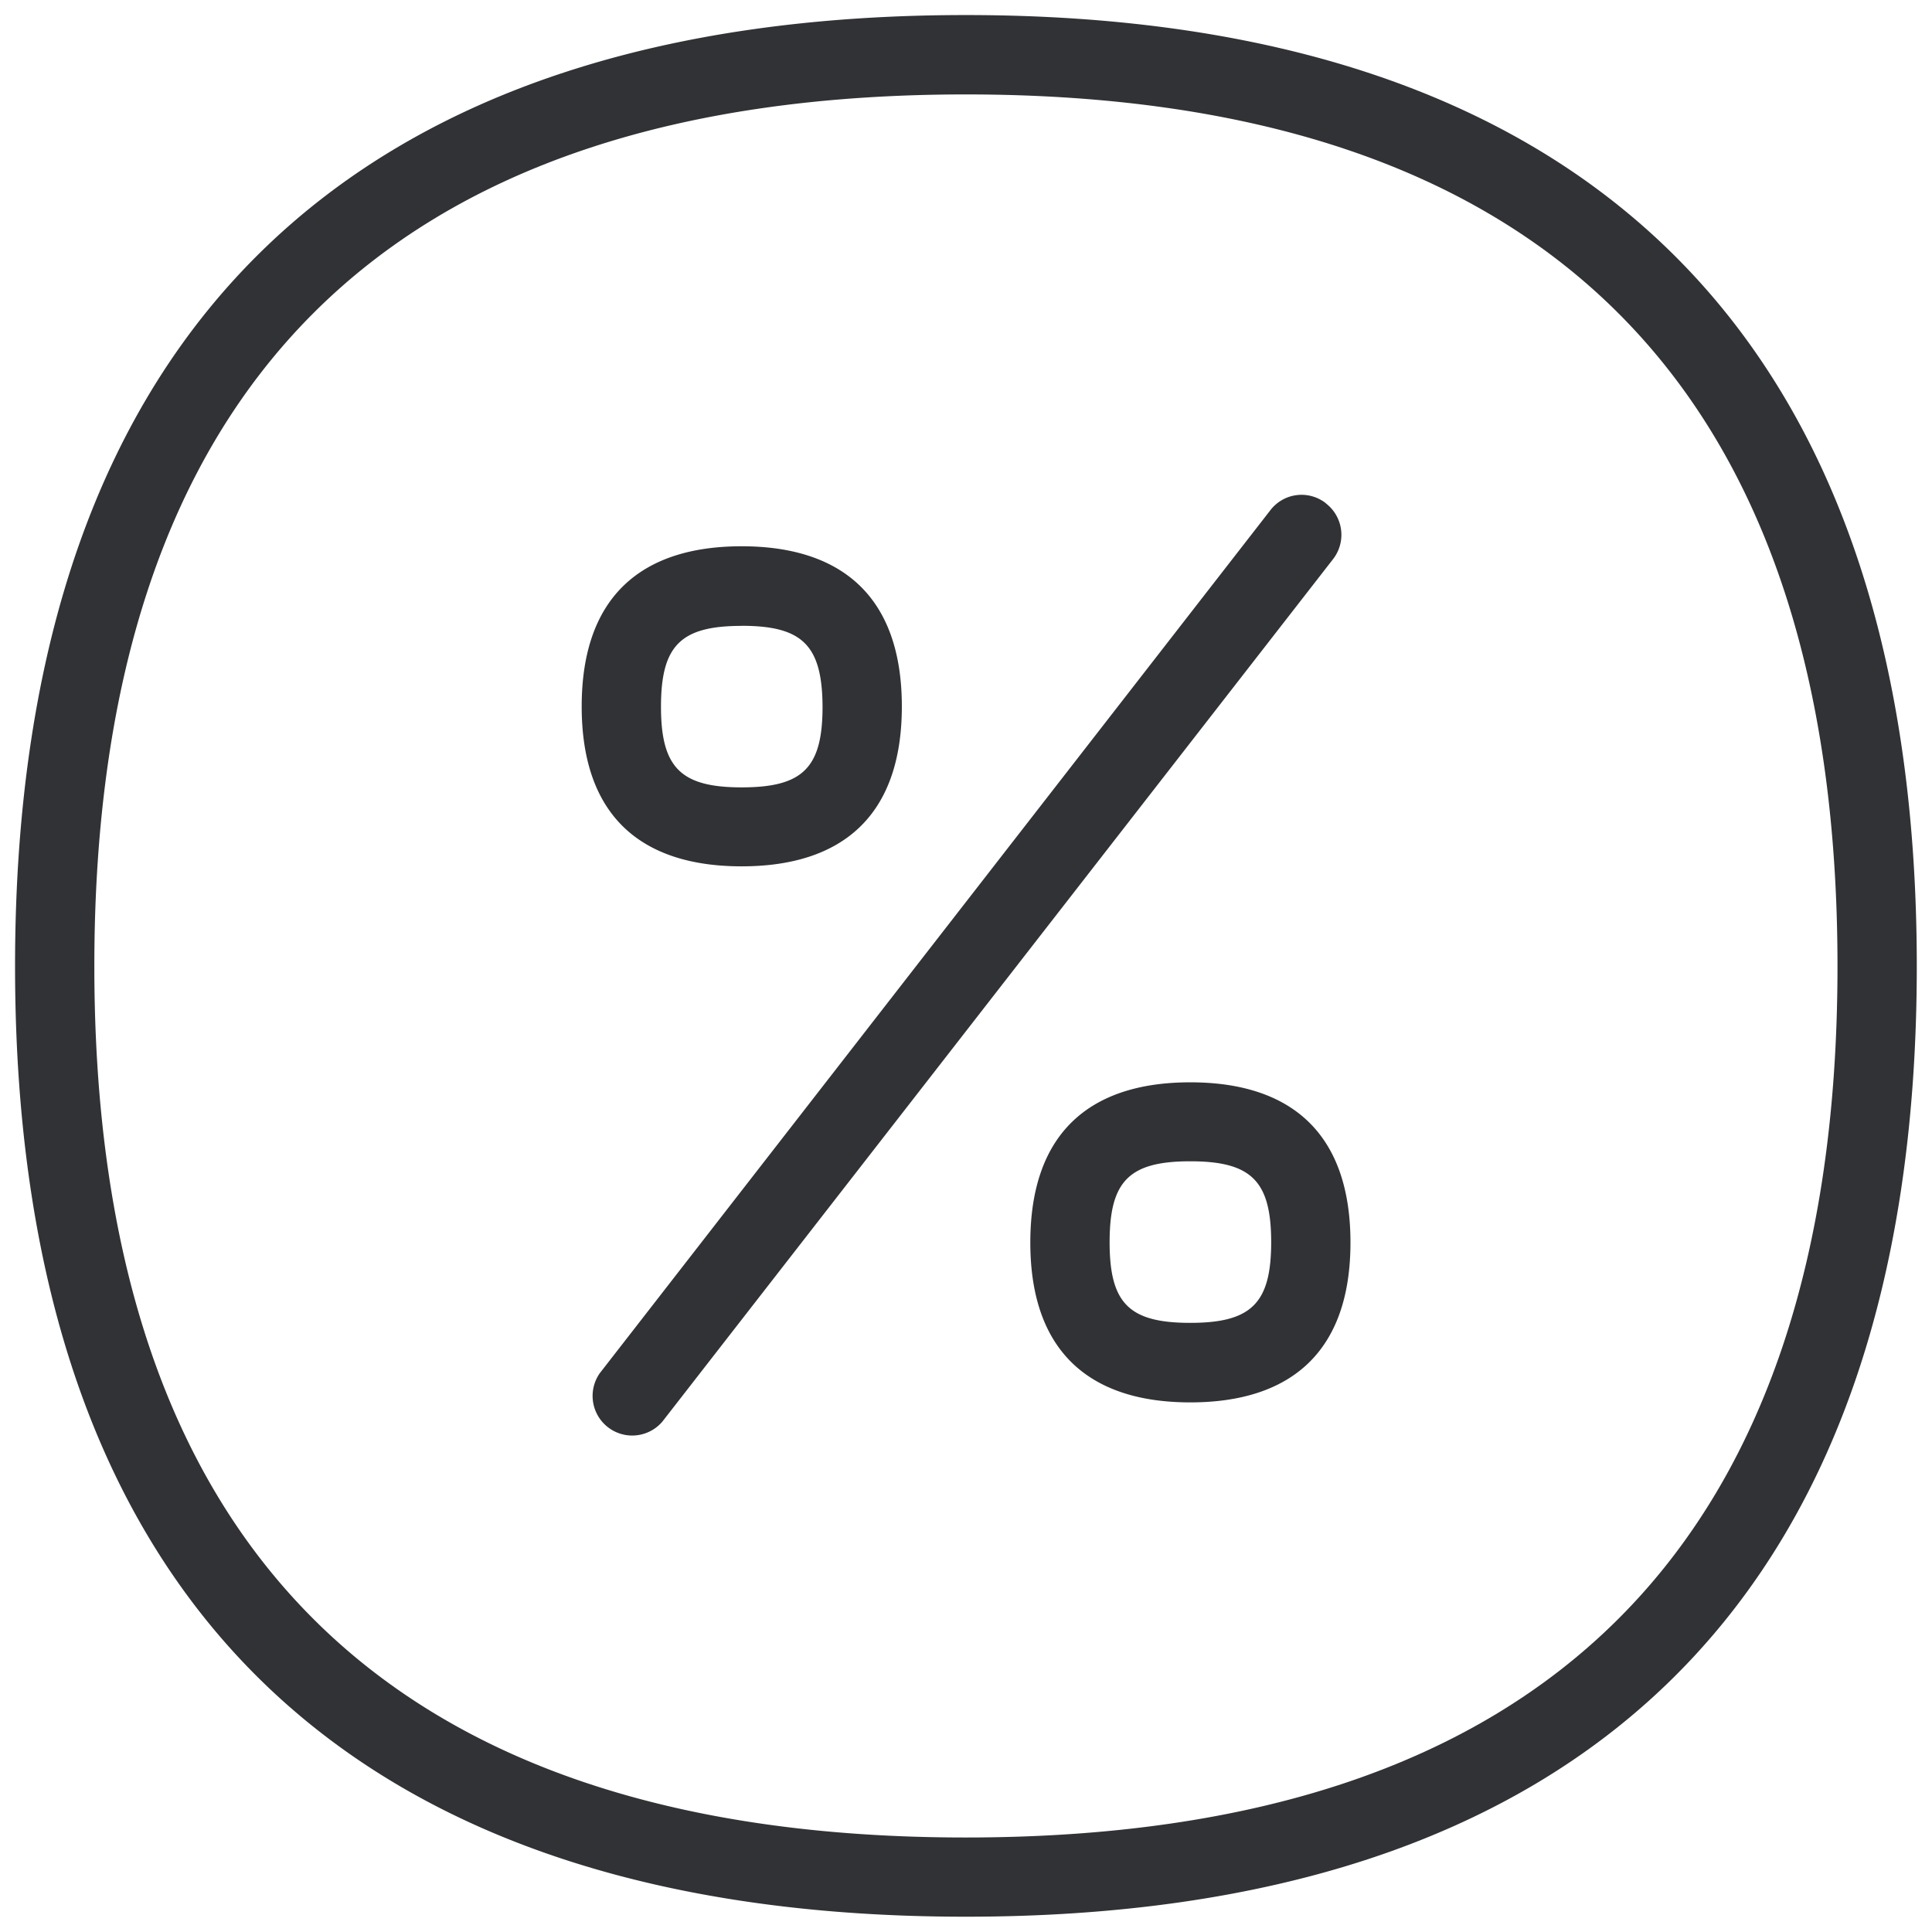 <svg width="24" height="24" viewBox="0 0 24 24" xmlns="http://www.w3.org/2000/svg"><path d="M11.996 22.826c7.186 0 10.83-3.64 10.83-10.823 0-7.187-3.644-10.83-10.83-10.83-7.183 0-10.824 3.643-10.824 10.83 0 7.183 3.64 10.823 10.824 10.823zm0-22.639c7.462 0 11.815 3.769 11.815 11.816S19.458 23.81 11.996 23.81.187 20.05.187 12.003 4.535.187 11.996.187zm2.79 16.246c.76 0 1.005-.245 1.005-1.002 0-.76-.246-1.005-1.005-1.005-.76 0-1.002.246-1.002 1.005 0 .76.242 1.002 1.002 1.002zm0-2.988c1.254 0 1.99.635 1.99 1.99 0 1.35-.733 1.986-1.99 1.986-1.254 0-1.987-.635-1.987-1.986 0-1.352.73-1.99 1.987-1.99zm-5.573-5.67c-.757 0-1.002.244-1.002 1.004 0 .756.245 1.002 1.002 1.002.76 0 1.005-.242 1.005-1.002-.004-.763-.249-1.005-1.005-1.005zm0 2.987c-1.254 0-1.987-.632-1.987-1.986 0-1.355.733-1.99 1.987-1.99 1.253 0 1.99.635 1.99 1.99 0 1.354-.737 1.986-1.99 1.986zm7.26-4.507a.492.492 0 01.088.689L8.228 17.66a.492.492 0 01-.777-.602l8.33-10.72a.488.488 0 01.685-.09l.007.007z" fill="#313235" fill-rule="nonzero"/></svg>